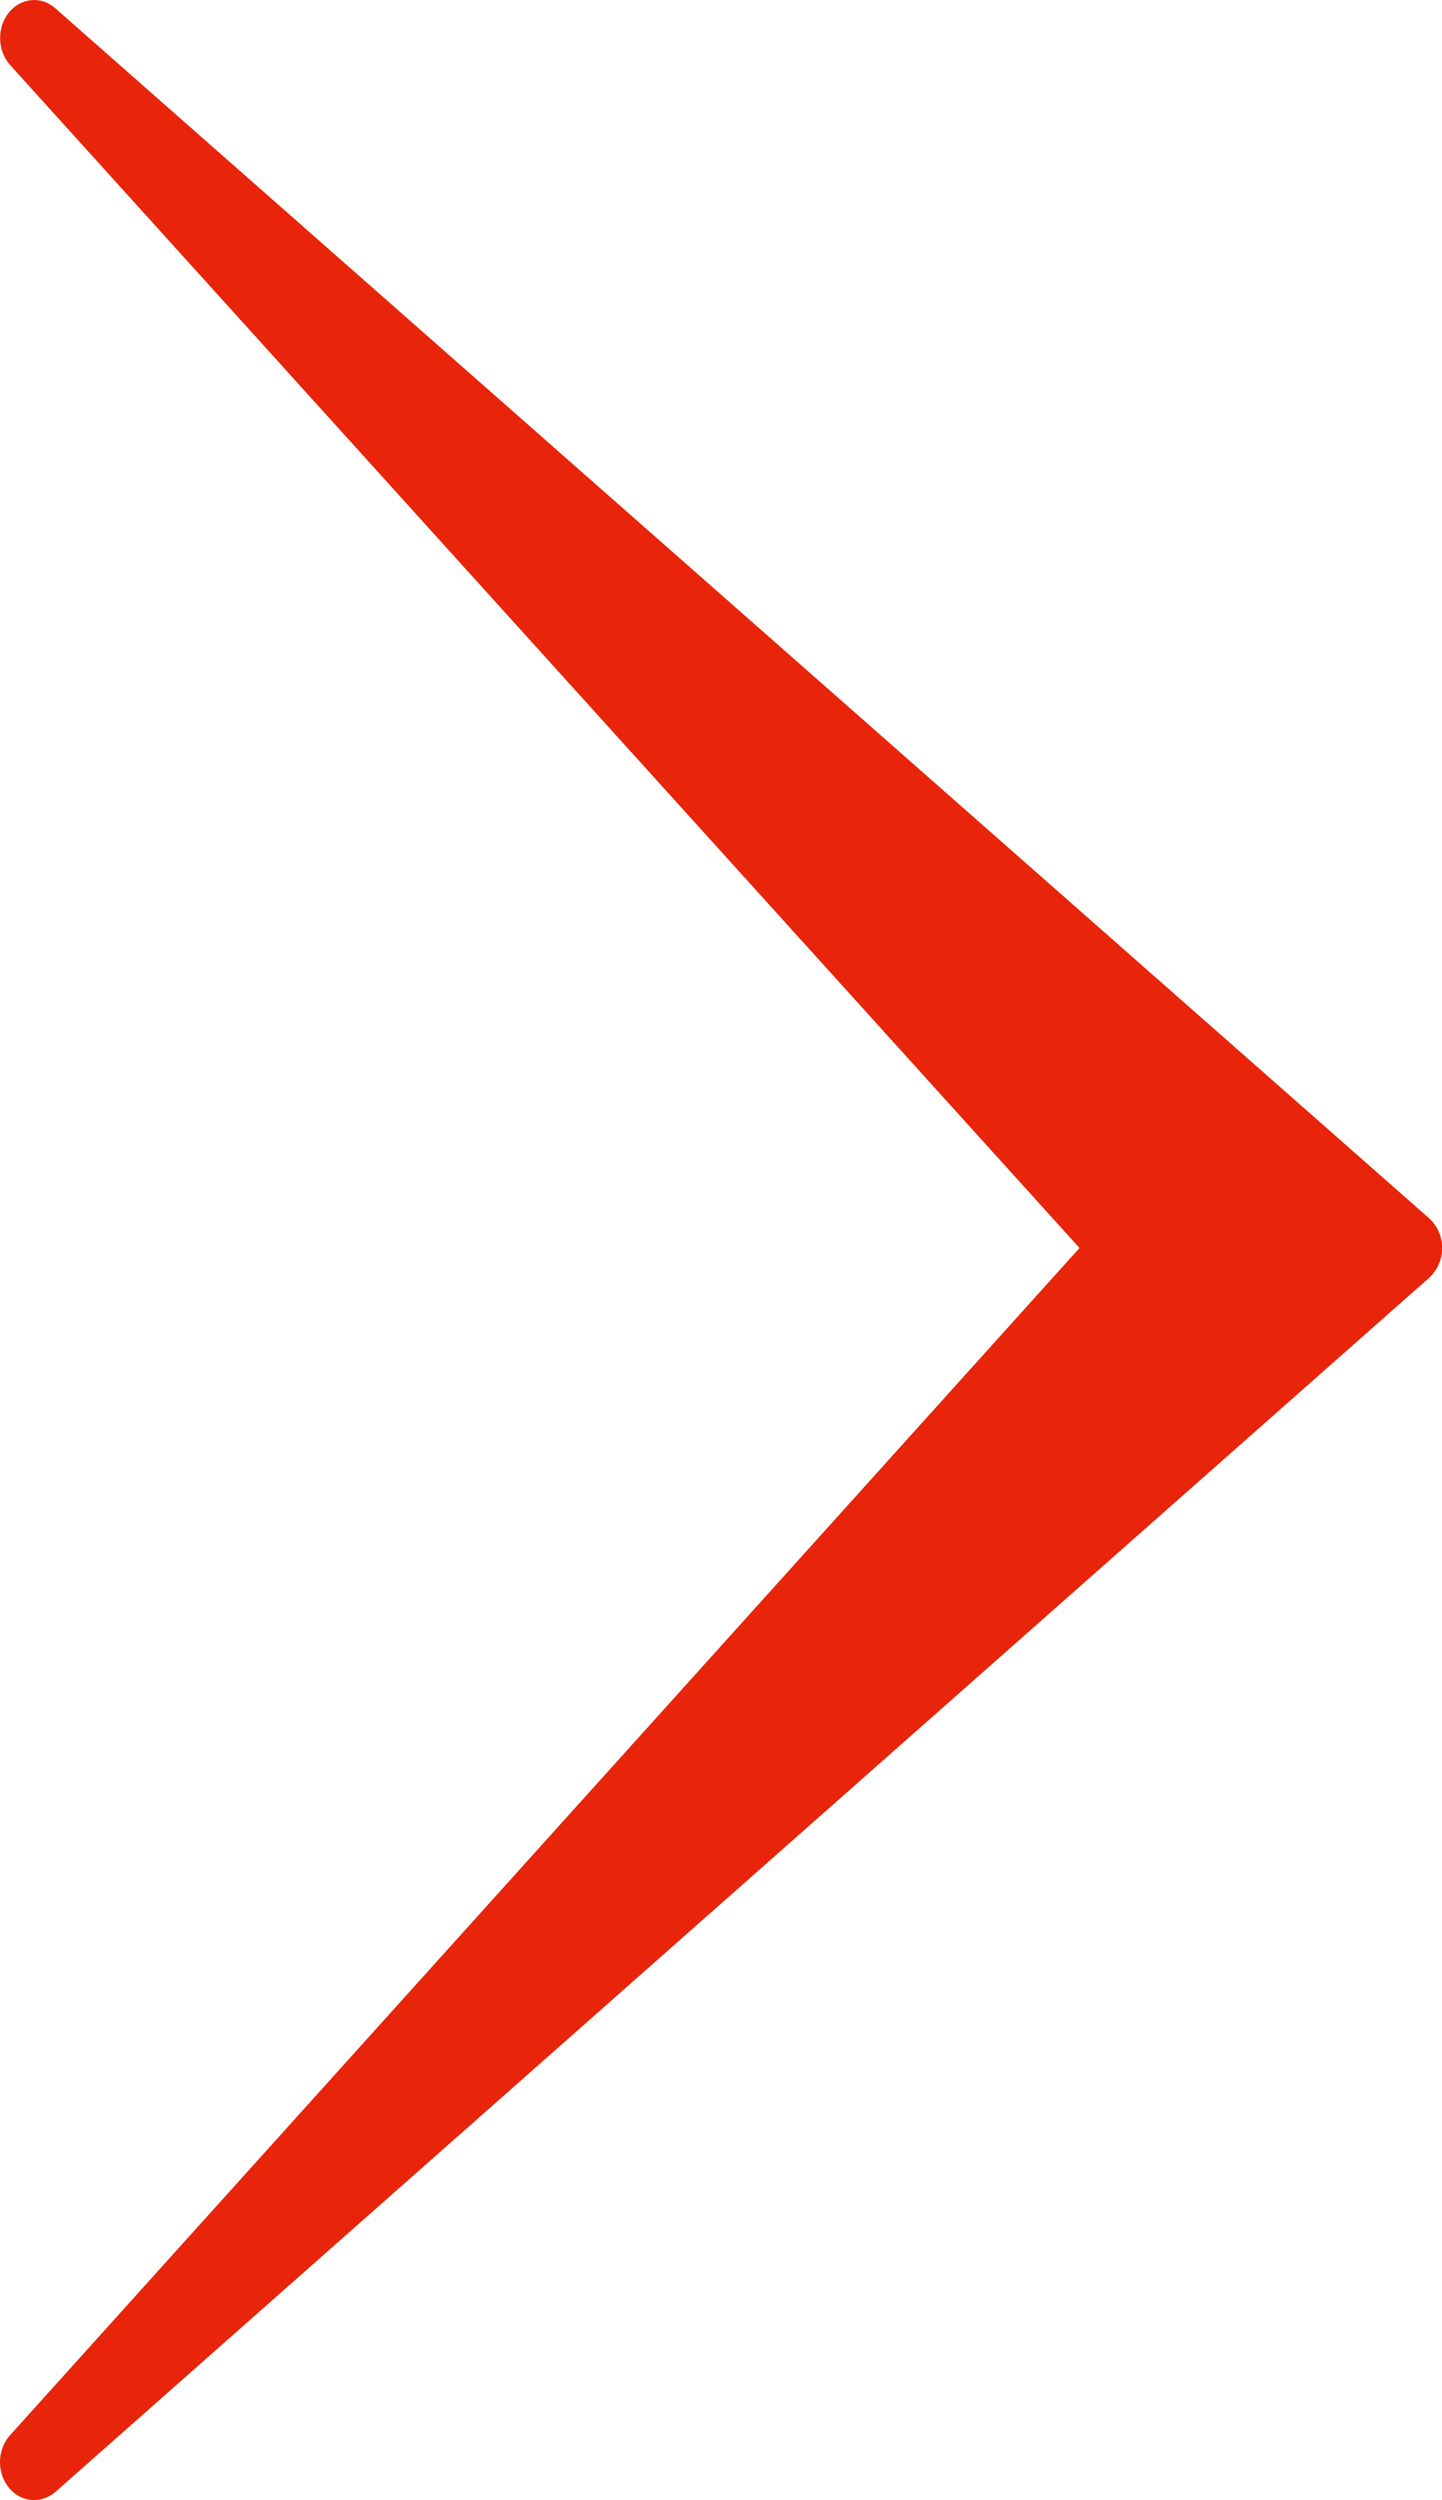 <svg xmlns="http://www.w3.org/2000/svg" viewBox="0 0 15.001 26" enable-background="new 0 0 15.001 26"><path fill-rule="evenodd" clip-rule="evenodd" fill="#E8240A" d="M.09.133c.125-.156.338-.178.485-.047l14.292 12.584c.084.074.135.188.135.309s-.051.234-.135.31l-14.291 12.627c-.065.056-.142.084-.221.084h-.003c-.194 0-.352-.176-.352-.395 0-.117.047-.223.119-.295l11.111-12.331-11.125-12.303c-.132-.149-.139-.386-.015-.543z"/></svg>